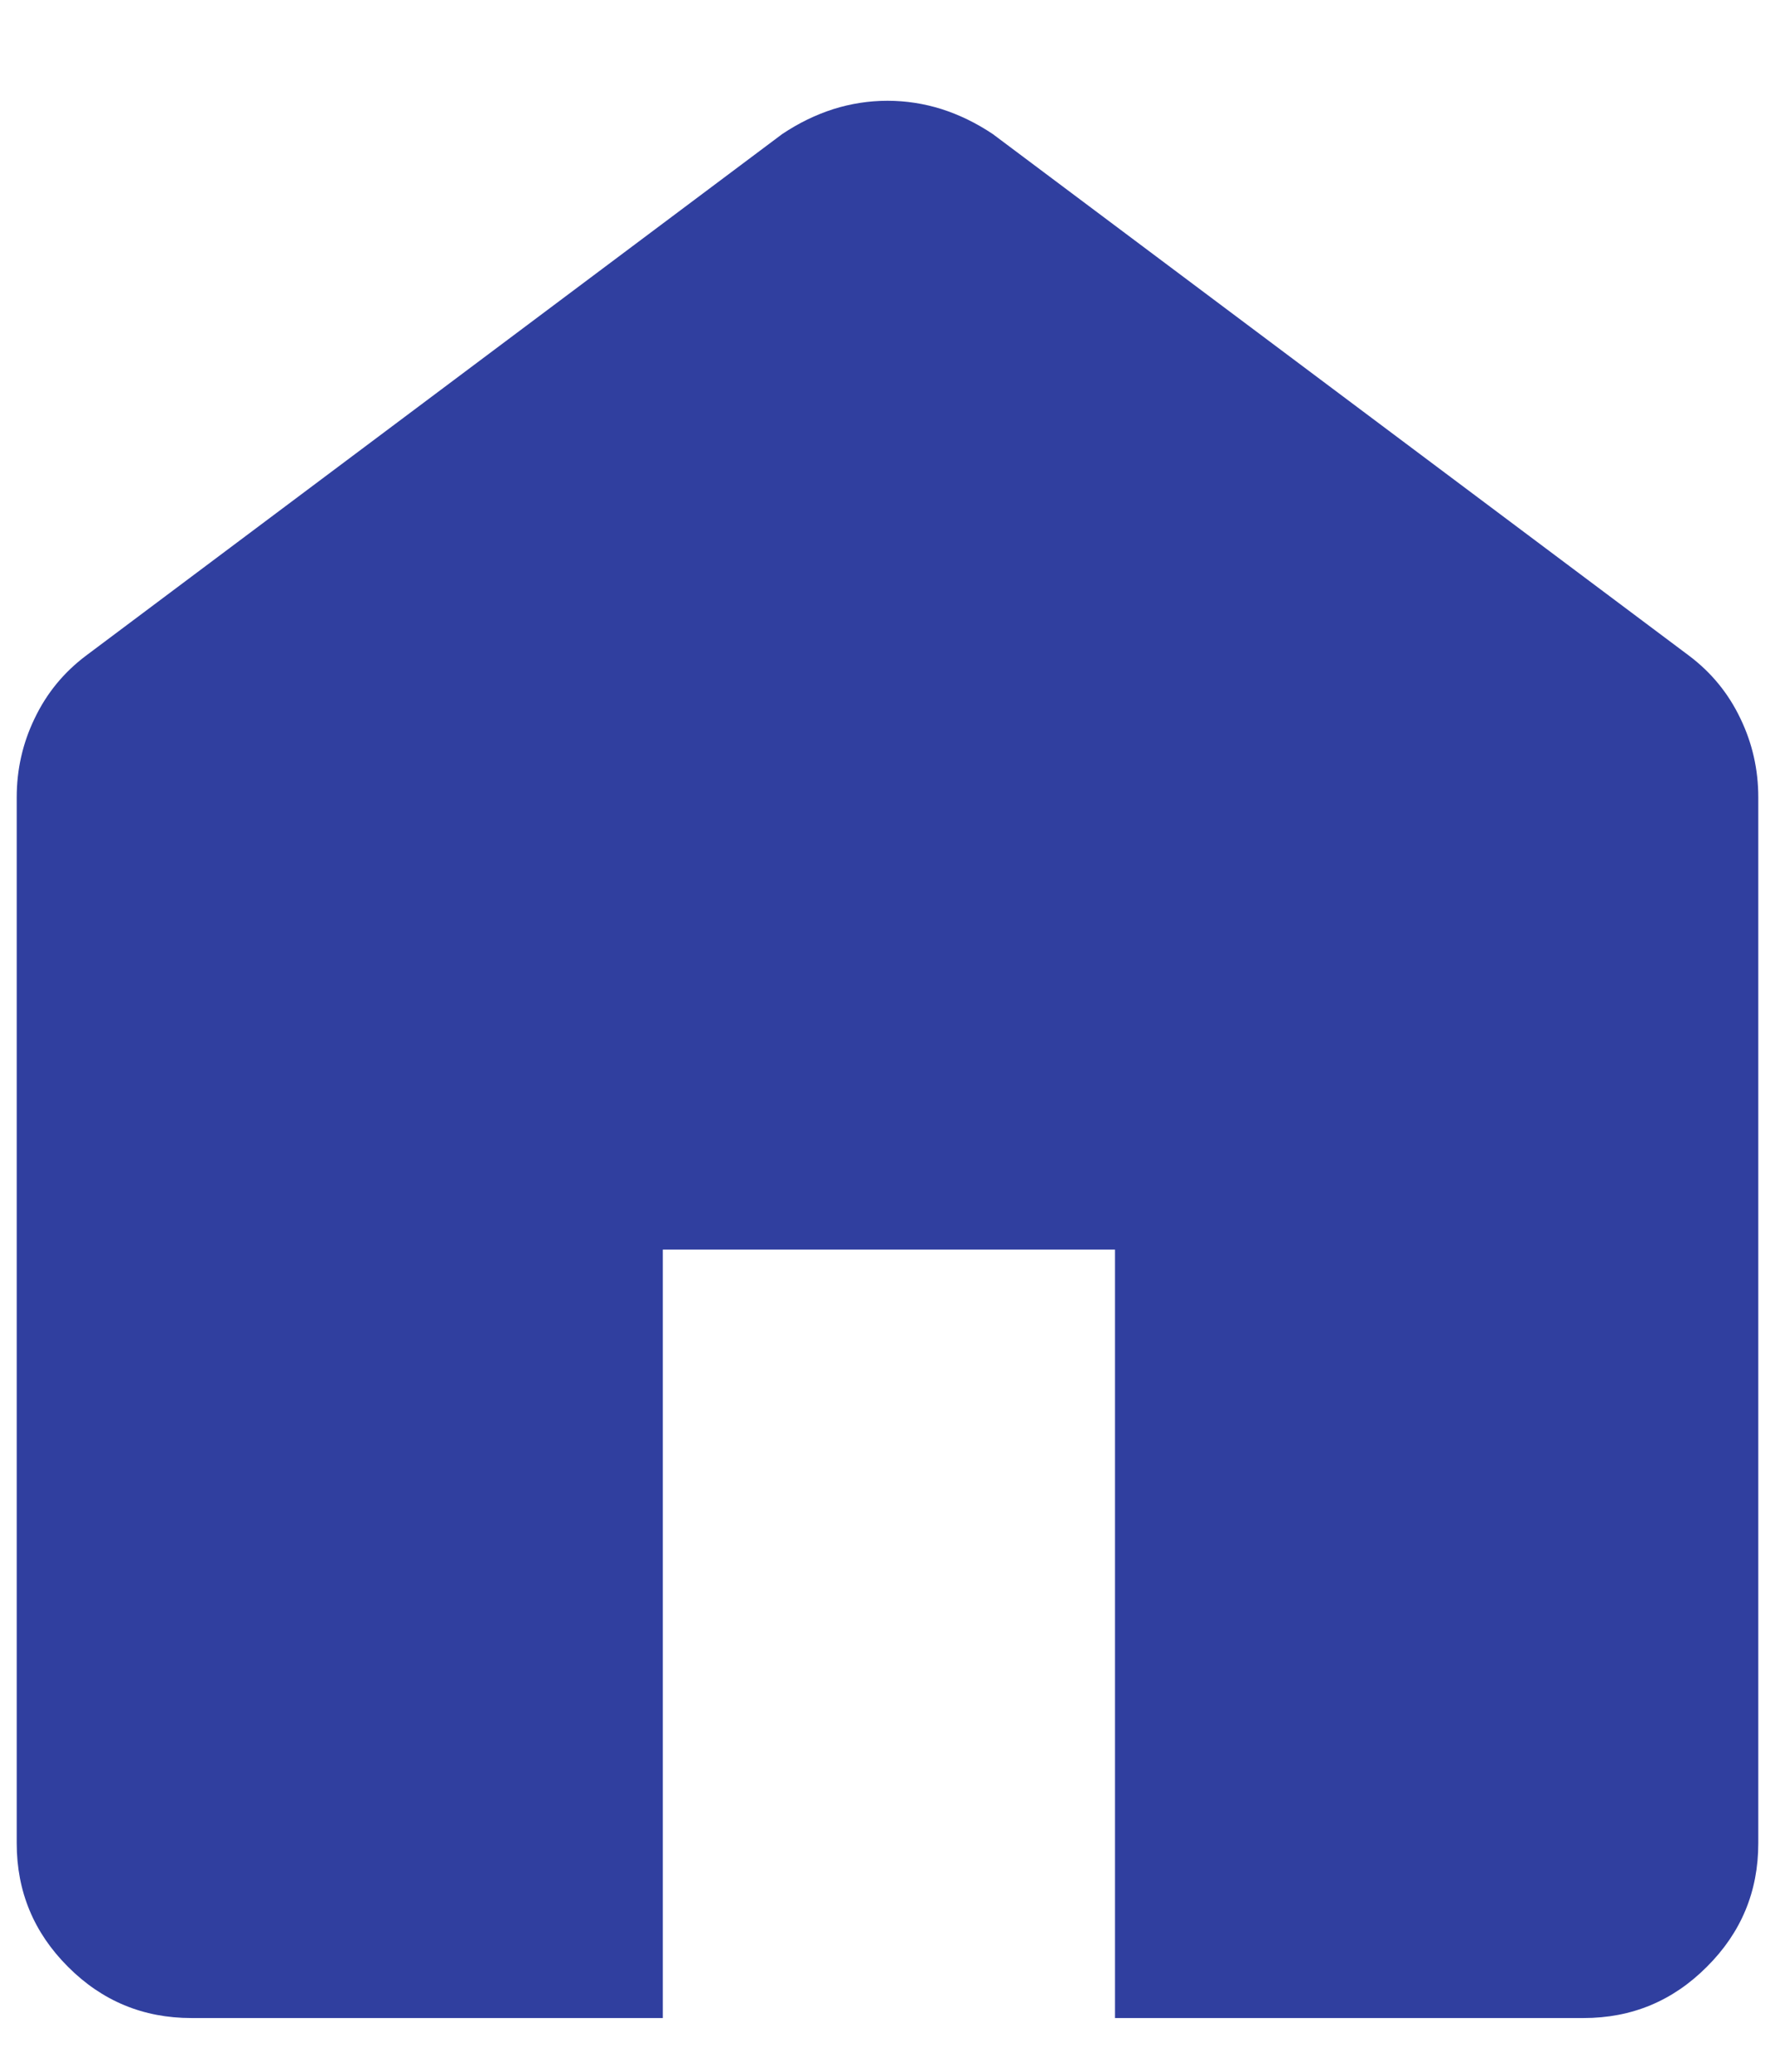 <svg width="12" height="14" viewBox="0 0 12 14" fill="none" xmlns="http://www.w3.org/2000/svg">
<path d="M1.294 13.637C0.969 13.637 0.69 13.522 0.459 13.29C0.228 13.059 0.113 12.781 0.113 12.456V5.388C0.113 5.2 0.153 5.022 0.235 4.853C0.316 4.684 0.431 4.544 0.581 4.431L5.288 0.906C5.4 0.831 5.516 0.775 5.635 0.737C5.753 0.7 5.875 0.681 6 0.681C6.125 0.681 6.247 0.7 6.365 0.737C6.484 0.775 6.6 0.831 6.712 0.906L11.419 4.431C11.569 4.544 11.684 4.684 11.765 4.853C11.847 5.022 11.887 5.2 11.887 5.388V12.456C11.887 12.781 11.772 13.059 11.54 13.29C11.309 13.522 11.031 13.637 10.706 13.637H7.538V8.444H4.481V13.637H1.294Z" fill="#303F9F"/>
</svg>
